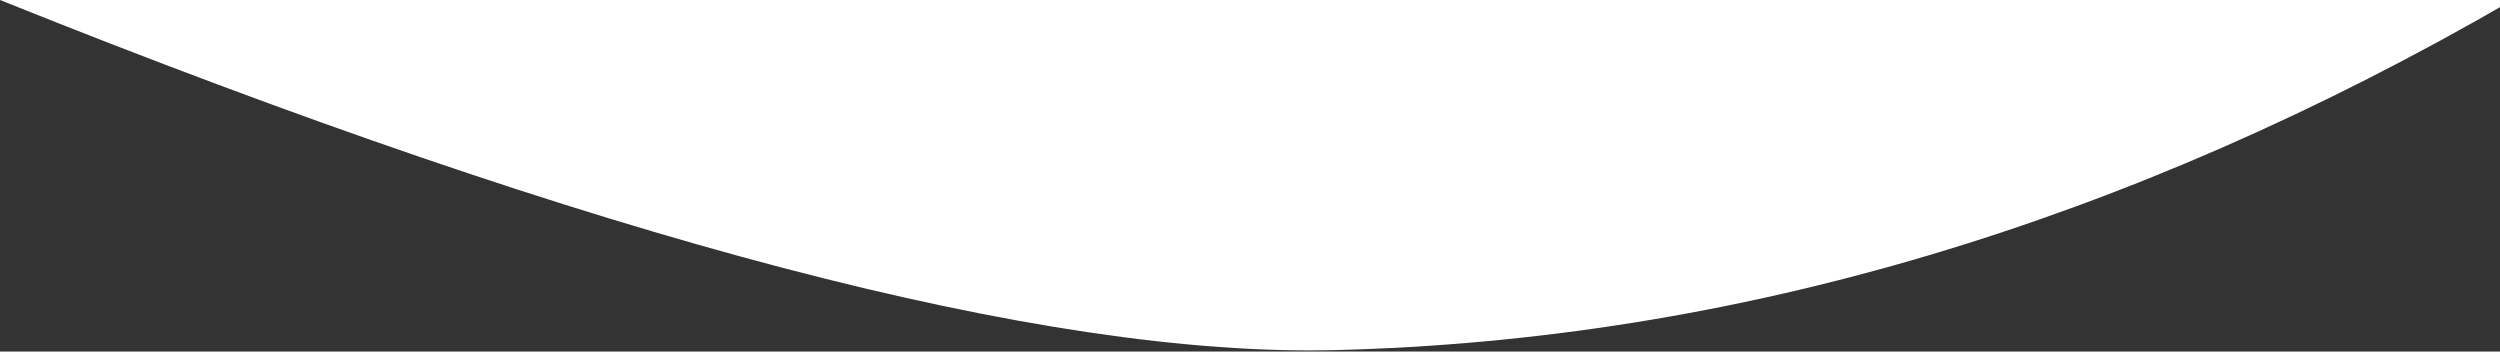 <?xml version="1.0" encoding="UTF-8"?>
<svg width="1600px" height="225px" viewBox="0 0 1600 225" version="1.1" xmlns="http://www.w3.org/2000/svg" xmlns:xlink="http://www.w3.org/1999/xlink">
    <rect x="0" y="0" width="1600" height="225" fill="#333333" stroke="none"/>
    <!-- Generator: Sketch 56 (81588) - https://sketch.com -->
    <title>Path 14</title>
    <desc>Created with Sketch.</desc>
    <g id="Landing-Pages" stroke="none" stroke-width="1" fill="none" fill-rule="evenodd">
        <g id="01_vApp-v1---2" transform="translate(0, -804)" fill="#FFFFFF">
            <path d="M1608,804 C1361.476,947.009 1110.387,1021.695 854.734,1028.056 C668.429,1032.691 383.518,958.006 0,804" id="Path-14"></path>
        </g>
    </g>
</svg>